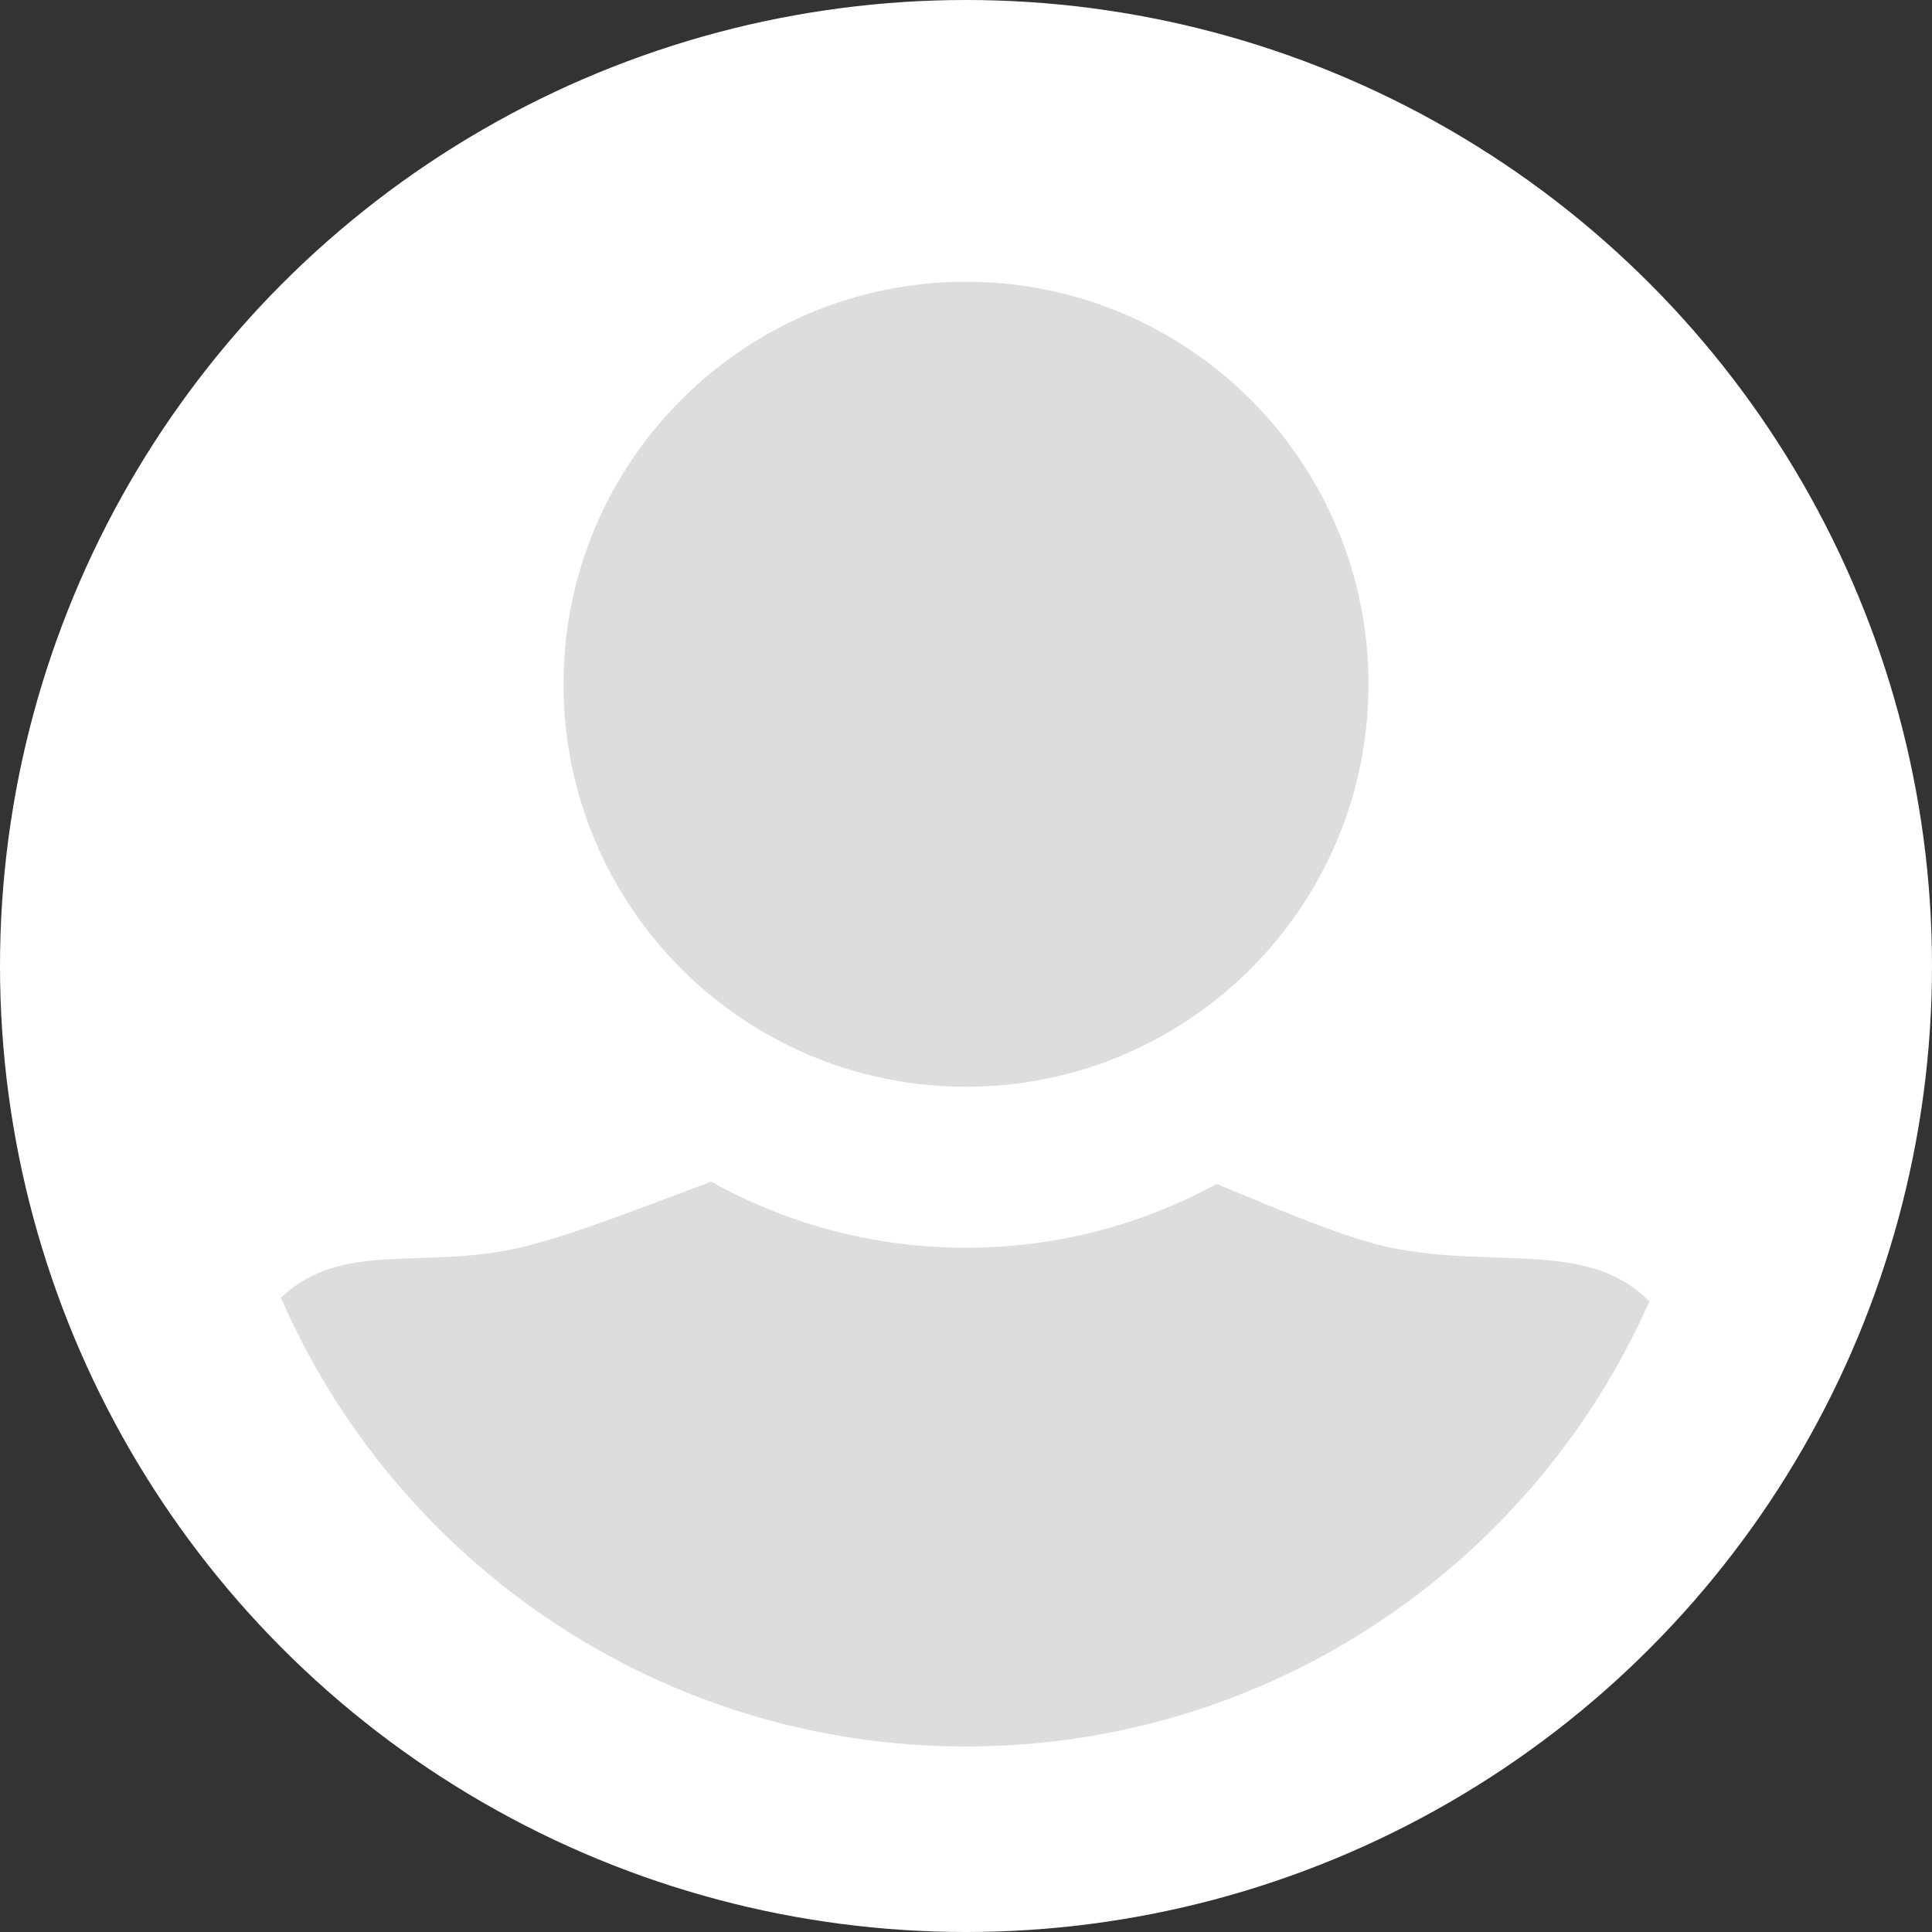 <?xml version="1.0" encoding="UTF-8"?>
<svg width="48px" height="48px" viewBox="0 0 48 48" version="1.1" xmlns="http://www.w3.org/2000/svg" xmlns:xlink="http://www.w3.org/1999/xlink">
    <rect x="0" y="0" width="48" height="48" fill="#333333" stroke="none"/>
    <!-- Generator: Sketch 63.1 (92452) - https://sketch.com -->
    <title>ic_defaultavatar</title>
    <desc>Created with Sketch.</desc>
    <g id="ic_defaultavatar" stroke="none" stroke-width="1" fill="none" fill-rule="evenodd">
        <g id="编组-20">
            <circle id="椭圆形备份" fill="#FFFFFF" cx="24" cy="24" r="24"></circle>
            <g id="形状结合-2" transform="translate(6.658, 7)" fill="#DDDDDD">
                <path d="M11.012,22.358 C12.886,23.404 15.044,24 17.342,24 C19.598,24 21.719,23.426 23.567,22.415 C25.216,23.09 26.751,23.761 27.907,24 C30.471,24.529 32.808,23.789 34.32,25.335 C31.438,31.847 24.92,36.391 17.341,36.391 C9.725,36.391 3.181,31.804 0.32,25.242 C1.837,23.804 3.812,24.556 6.246,24 C7.471,23.72 9.199,23.032 11.012,22.358 Z M17.342,0 C22.865,0 27.342,4.477 27.342,10 C27.342,15.523 22.865,20 17.342,20 C11.819,20 7.342,15.523 7.342,10 C7.342,4.477 11.819,0 17.342,0 Z" id="形状结合"></path>
            </g>
        </g>
    </g>
</svg>